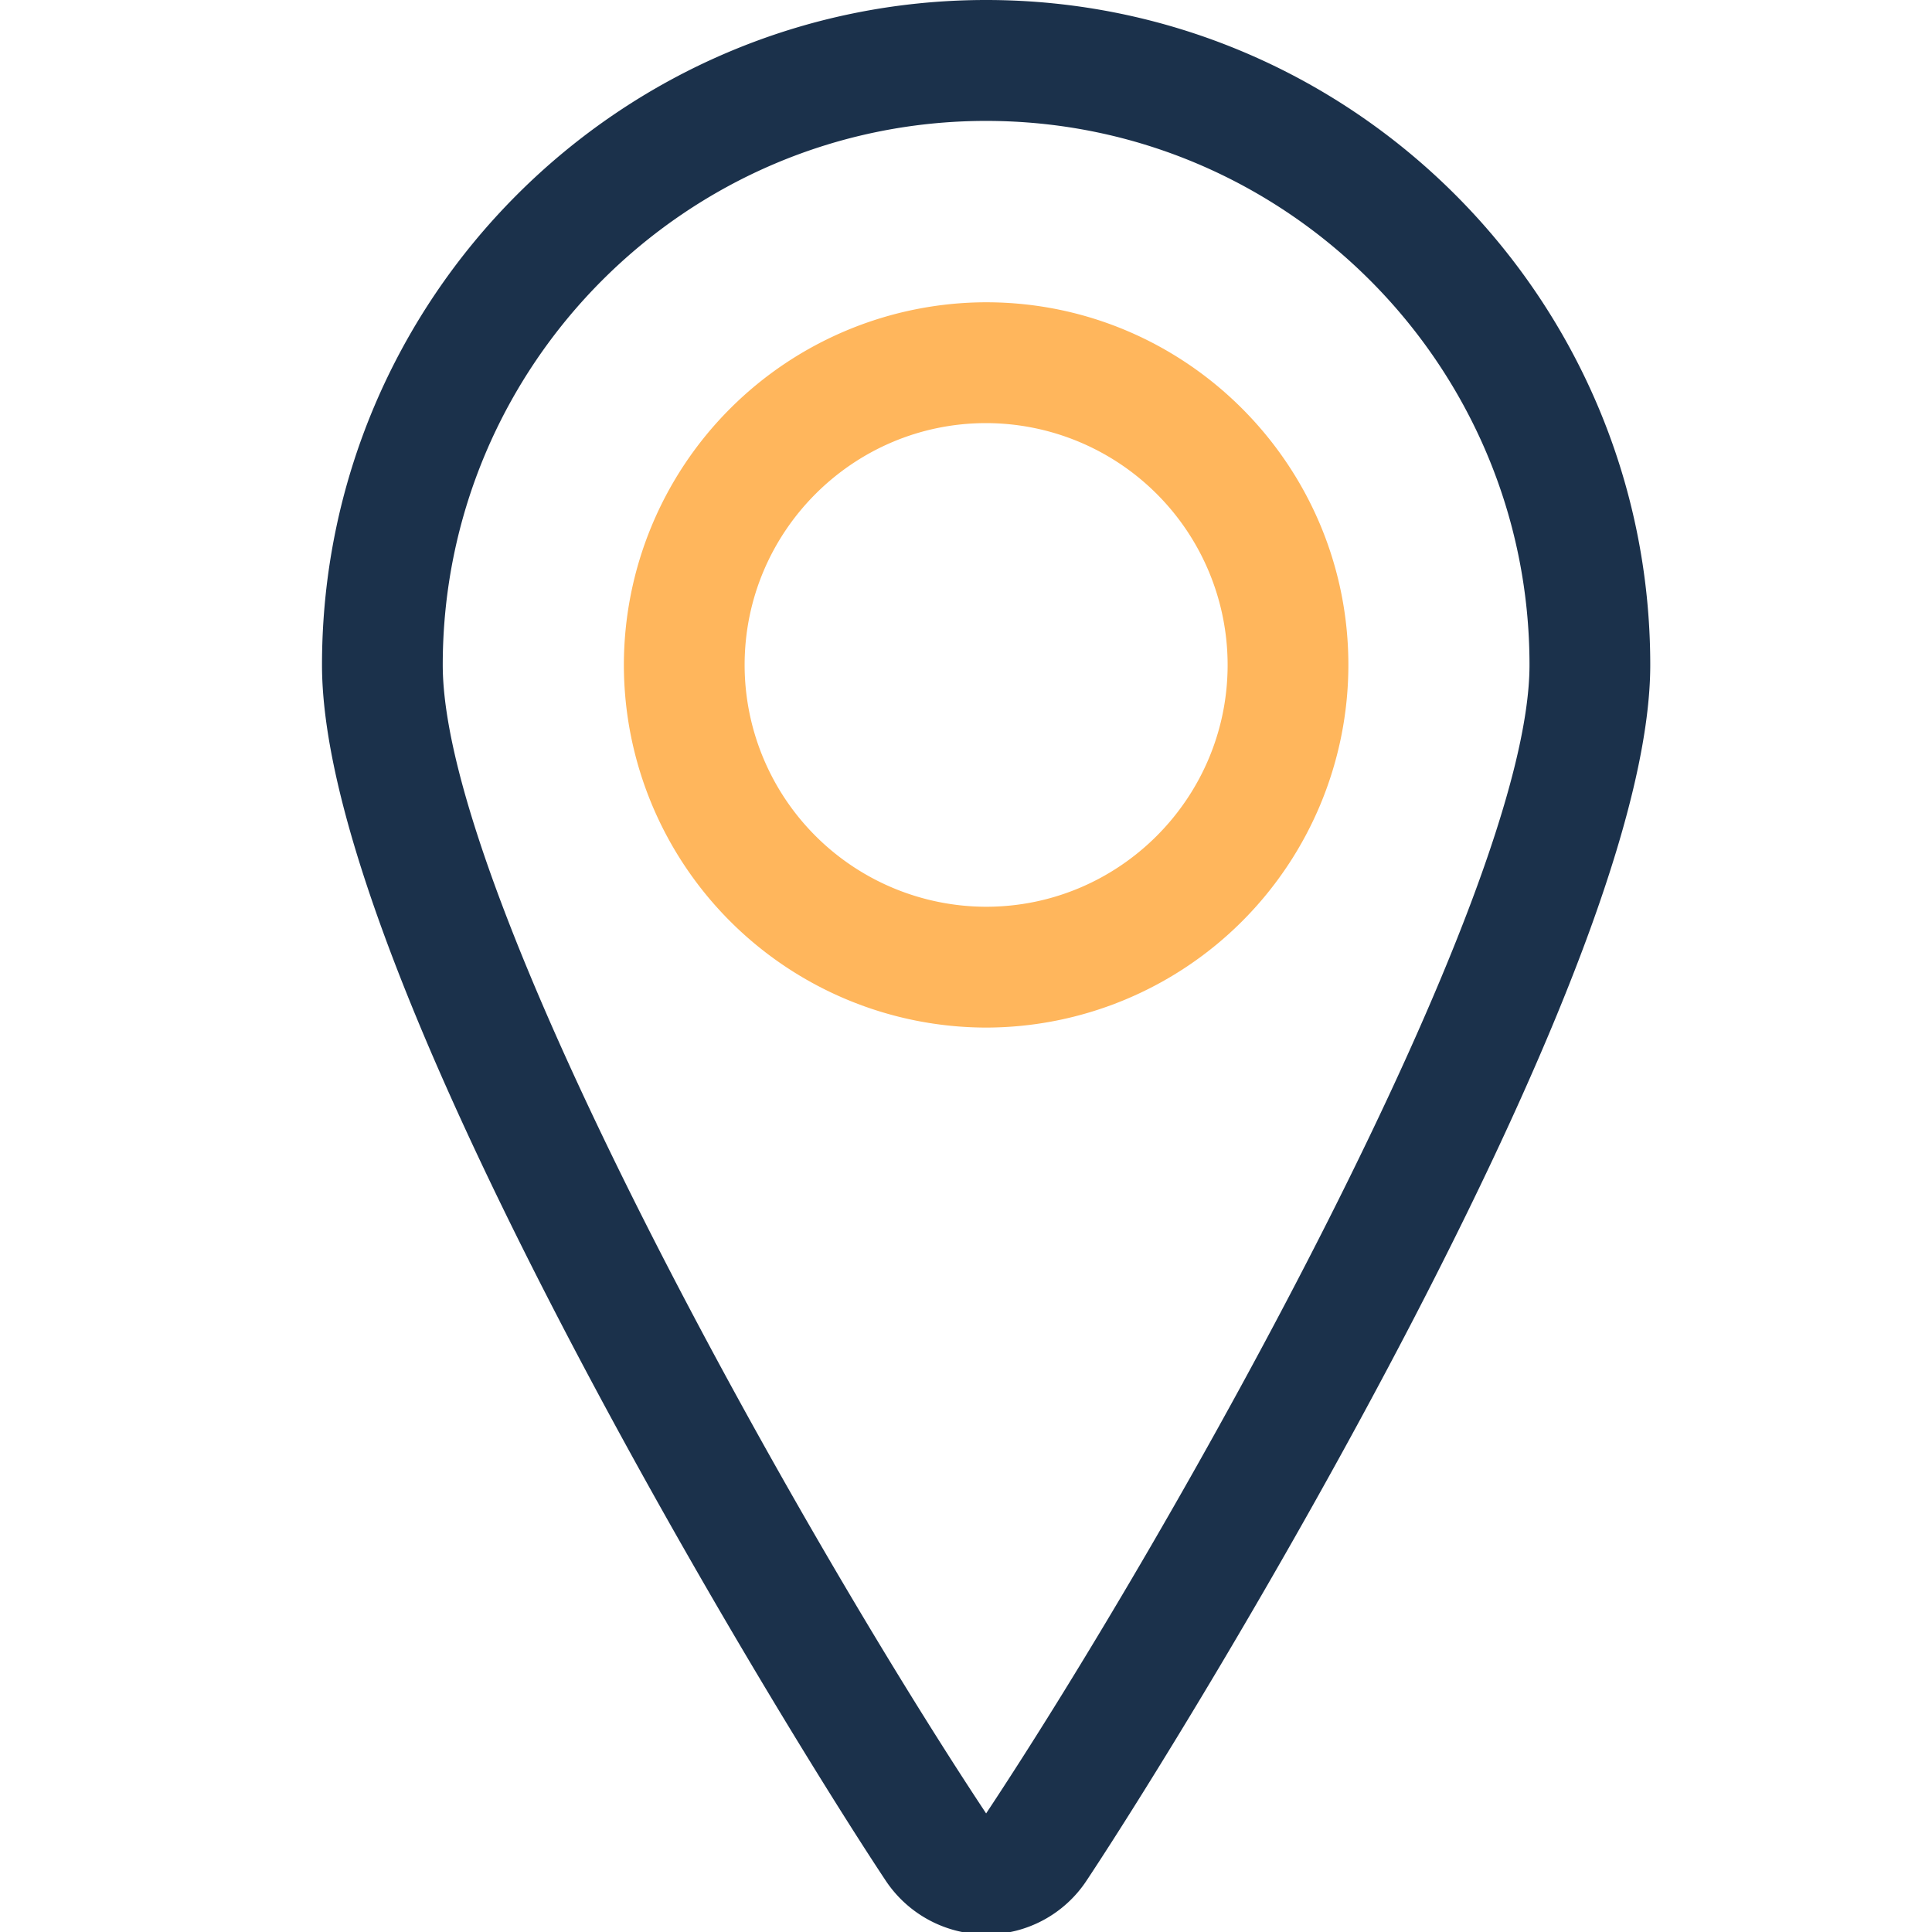 <svg width="24" height="24" fill="none" xmlns="http://www.w3.org/2000/svg"><g clip-path="url(#clip0)"><path d="M12.25 12.765a4.508 4.508 0 01-4.5-4.505 4.508 4.508 0 014.5-4.505c2.481 0 4.5 2.021 4.5 4.505a4.508 4.508 0 01-4.5 4.505zm0-7.509c-1.654 0-3 1.348-3 3.004a3.005 3.005 0 003 3.004c1.654 0 3-1.348 3-3.004a3.005 3.005 0 00-3-3.004z" fill="#FFB65C"/><path d="M12.248 24.03A1.497 1.497 0 0111 23.358c-.702-1.058-2.448-3.87-4.039-6.933C4.996 12.64 4 9.894 4 8.26 4 3.705 7.701 0 12.25 0c4.549 0 8.25 3.705 8.25 8.26 0 1.633-.996 4.38-2.961 8.165-1.59 3.061-3.337 5.874-4.039 6.933a1.488 1.488 0 01-1.252.672zm.002-22.528c-3.722 0-6.75 3.031-6.75 6.758 0 2.883 4.396 10.715 6.75 14.267C14.604 18.975 19 11.142 19 8.26c0-3.726-3.028-6.758-6.75-6.758z" fill="#1B314B"/></g><defs><clipPath id="clip0"><path fill="#fff" d="M0 0h24v24H0z"/></clipPath></defs></svg>